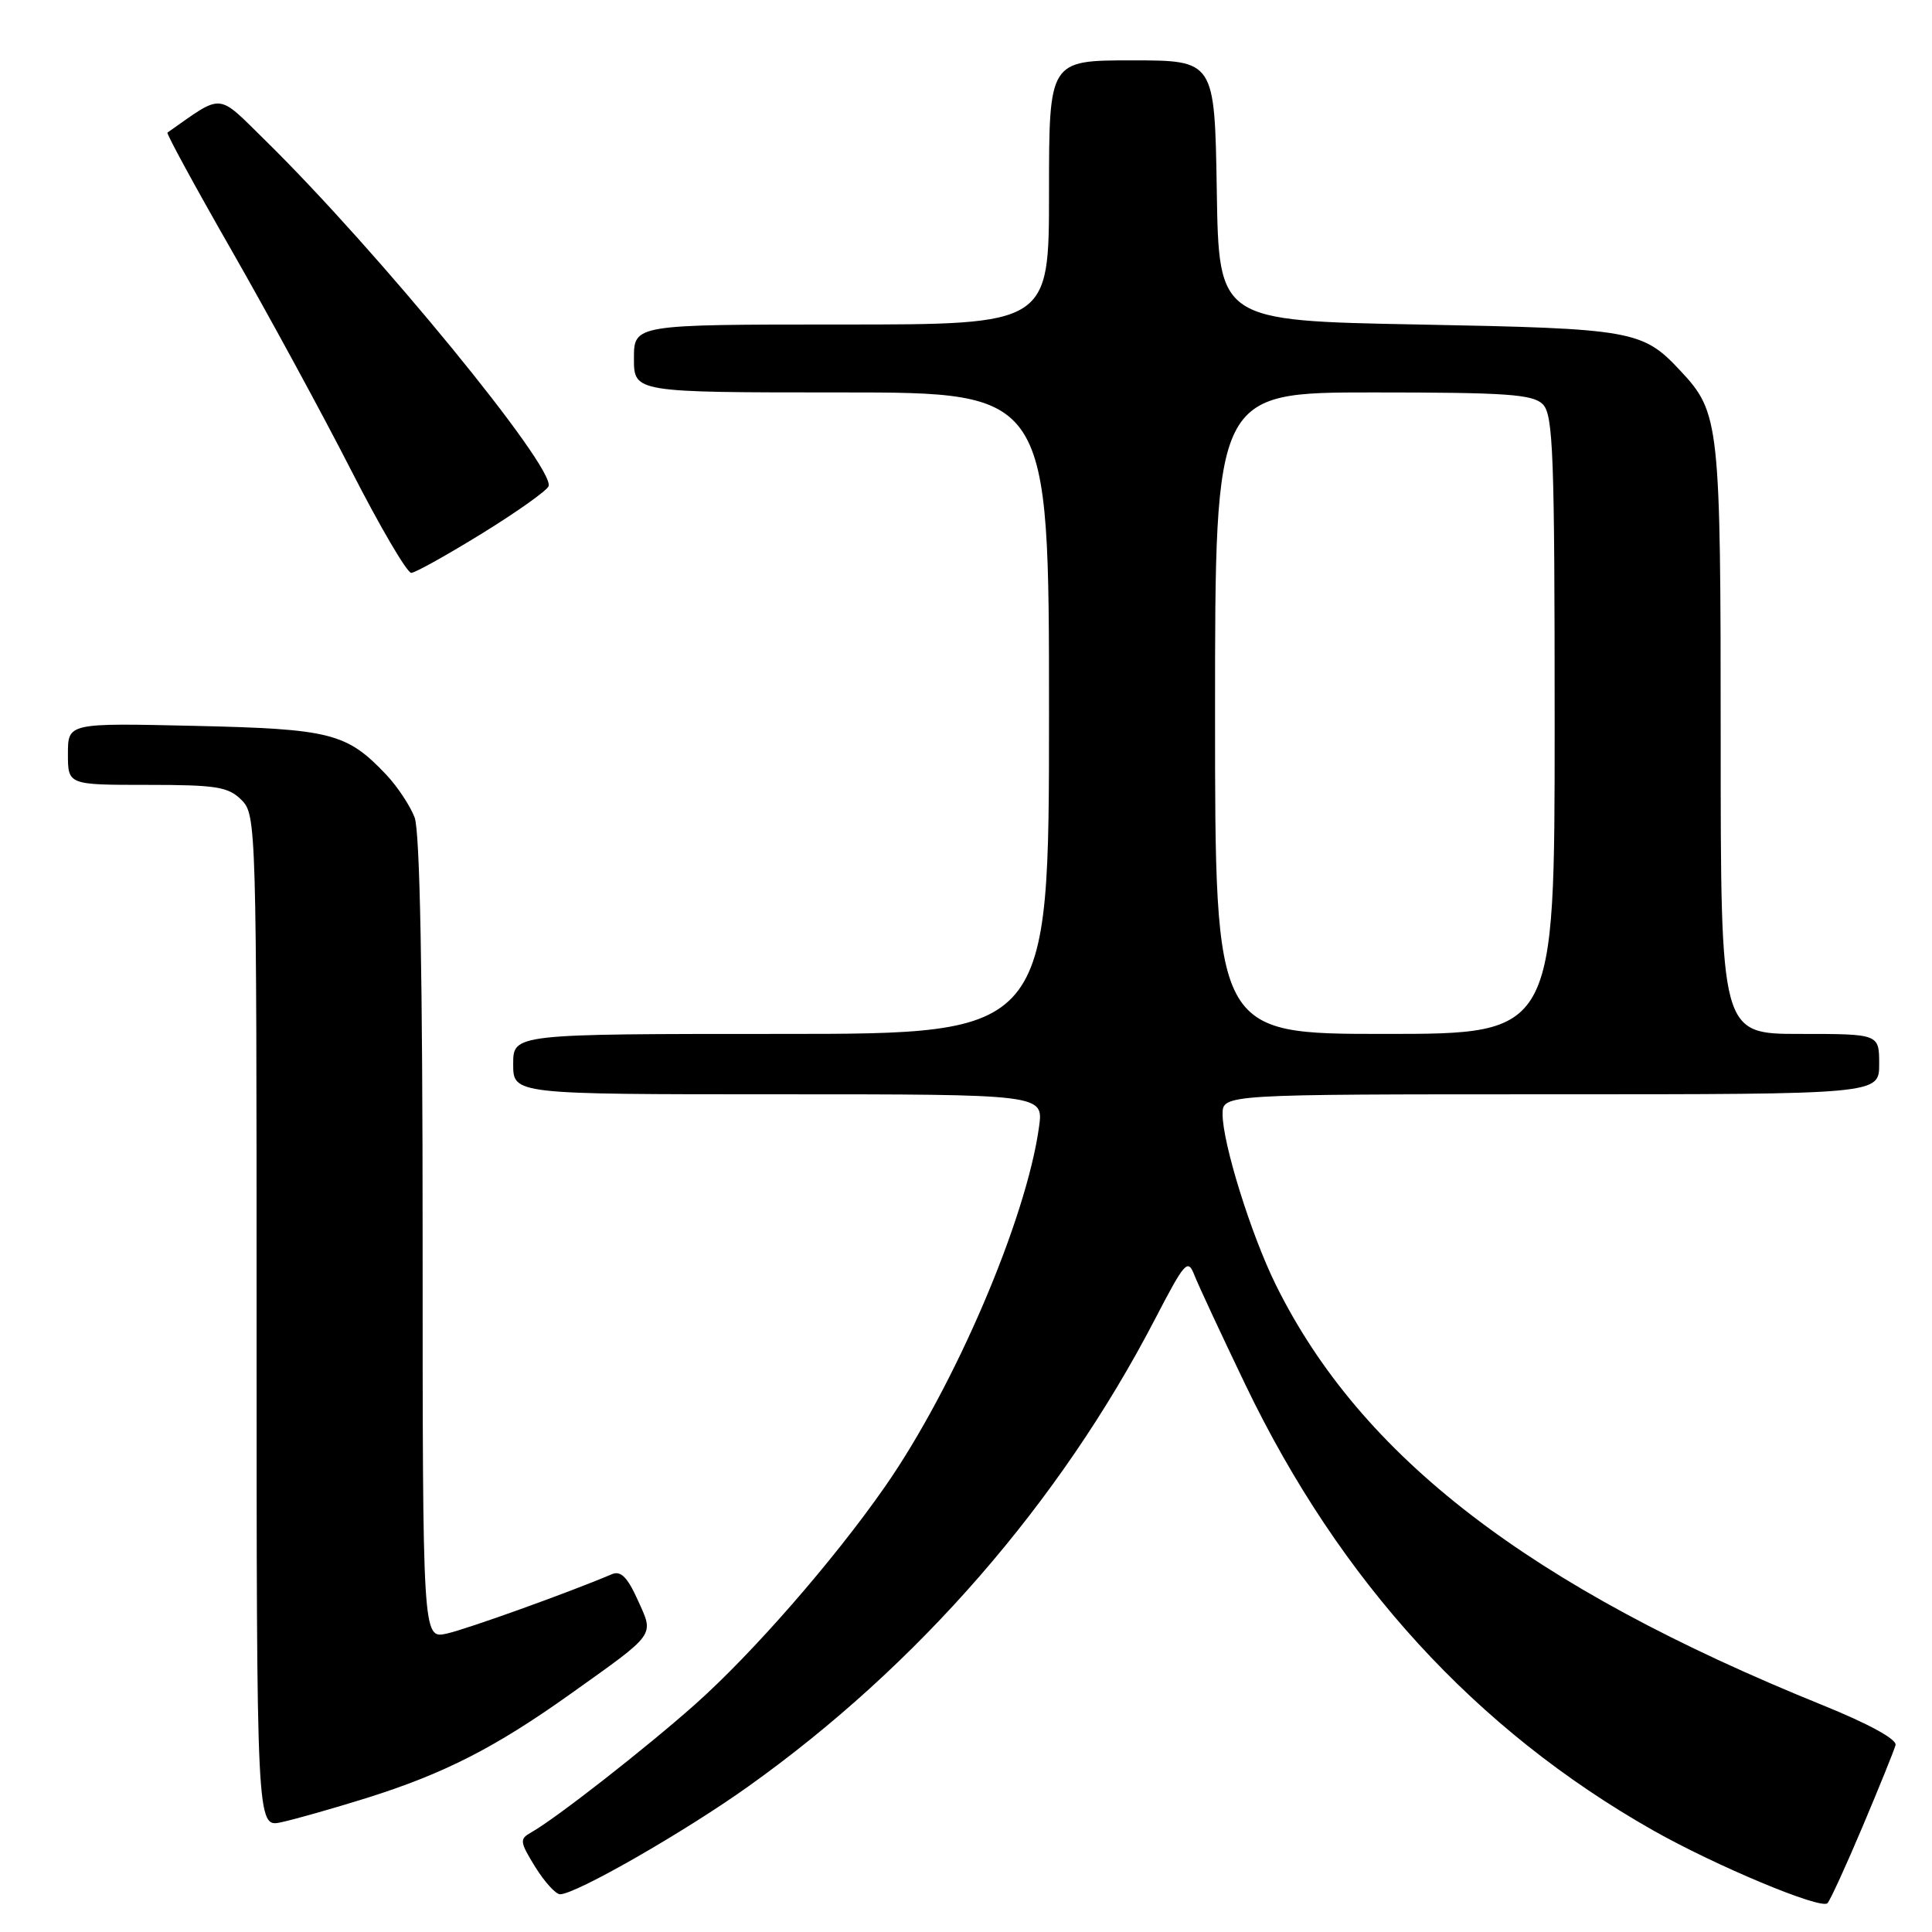 <?xml version="1.0" encoding="UTF-8" standalone="no"?>
<!DOCTYPE svg PUBLIC "-//W3C//DTD SVG 1.1//EN" "http://www.w3.org/Graphics/SVG/1.1/DTD/svg11.dtd" >
<svg xmlns="http://www.w3.org/2000/svg" xmlns:xlink="http://www.w3.org/1999/xlink" version="1.1" viewBox="0 0 256 256">
 <g >
 <path fill="currentColor"
d=" M 246.82 241.99 C 249.03 236.75 250.99 231.91 251.17 231.23 C 251.37 230.47 247.58 228.40 241.50 225.94 C 202.68 210.23 180.32 193.04 169.05 170.24 C 165.78 163.62 162.00 151.50 162.00 147.64 C 162.00 145.00 162.00 145.00 205.50 145.00 C 249.00 145.00 249.00 145.00 249.00 141.00 C 249.00 137.00 249.00 137.00 238.50 137.00 C 228.00 137.00 228.00 137.00 228.00 97.97 C 228.00 56.04 227.85 54.68 222.70 49.17 C 217.65 43.75 216.43 43.54 188.00 43.00 C 161.50 42.50 161.50 42.50 161.23 25.25 C 160.95 8.00 160.95 8.00 149.98 8.00 C 139.00 8.00 139.00 8.00 139.00 25.50 C 139.00 43.00 139.00 43.00 111.50 43.00 C 84.00 43.00 84.00 43.00 84.00 47.50 C 84.00 52.00 84.00 52.00 111.50 52.00 C 139.00 52.00 139.00 52.00 139.00 94.50 C 139.00 137.00 139.00 137.00 103.50 137.00 C 68.00 137.00 68.00 137.00 68.00 141.00 C 68.00 145.00 68.00 145.00 103.14 145.00 C 138.27 145.00 138.27 145.00 137.68 149.30 C 136.00 161.55 126.49 183.77 117.23 197.04 C 110.44 206.78 99.70 219.09 92.08 225.86 C 85.48 231.72 73.59 241.01 70.39 242.80 C 68.82 243.68 68.86 244.03 70.92 247.38 C 72.16 249.37 73.64 251.00 74.21 251.00 C 76.30 251.00 90.78 242.70 99.24 236.65 C 121.68 220.64 140.38 199.14 153.02 174.84 C 157.05 167.09 157.39 166.72 158.29 169.03 C 158.83 170.39 161.86 176.90 165.03 183.50 C 177.54 209.53 195.56 229.22 219.02 242.52 C 227.33 247.23 241.31 253.07 242.15 252.18 C 242.51 251.81 244.61 247.22 246.82 241.99 Z  M 48.50 238.27 C 58.78 235.05 65.56 231.60 75.50 224.52 C 87.09 216.26 86.68 216.83 84.50 212.00 C 83.14 208.98 82.25 208.09 81.08 208.59 C 75.44 210.99 61.86 215.87 59.19 216.46 C 56.00 217.16 56.00 217.16 56.00 164.14 C 56.00 129.12 55.64 110.17 54.94 108.32 C 54.35 106.77 52.66 104.22 51.19 102.66 C 45.94 97.12 43.87 96.59 25.75 96.18 C 9.00 95.80 9.00 95.80 9.00 99.90 C 9.00 104.00 9.00 104.00 19.50 104.00 C 28.67 104.00 30.25 104.25 32.00 106.00 C 33.96 107.96 34.00 109.33 34.00 175.08 C 34.00 242.16 34.00 242.16 37.25 241.46 C 39.04 241.08 44.10 239.64 48.50 238.27 Z  M 63.93 70.65 C 68.56 67.79 72.51 64.98 72.69 64.42 C 73.53 61.90 50.00 33.18 35.17 18.62 C 28.66 12.23 29.68 12.31 22.19 17.57 C 22.02 17.69 25.84 24.71 30.69 33.18 C 35.53 41.64 42.65 54.73 46.50 62.26 C 50.35 69.80 53.95 75.94 54.50 75.91 C 55.05 75.88 59.29 73.51 63.93 70.65 Z  M 161.00 94.50 C 161.00 52.00 161.00 52.00 181.93 52.00 C 199.62 52.00 203.10 52.24 204.43 53.57 C 205.81 54.95 206.00 60.20 206.00 96.07 C 206.00 137.00 206.00 137.00 183.50 137.00 C 161.00 137.00 161.00 137.00 161.00 94.50 Z "/>
</g>
</svg>